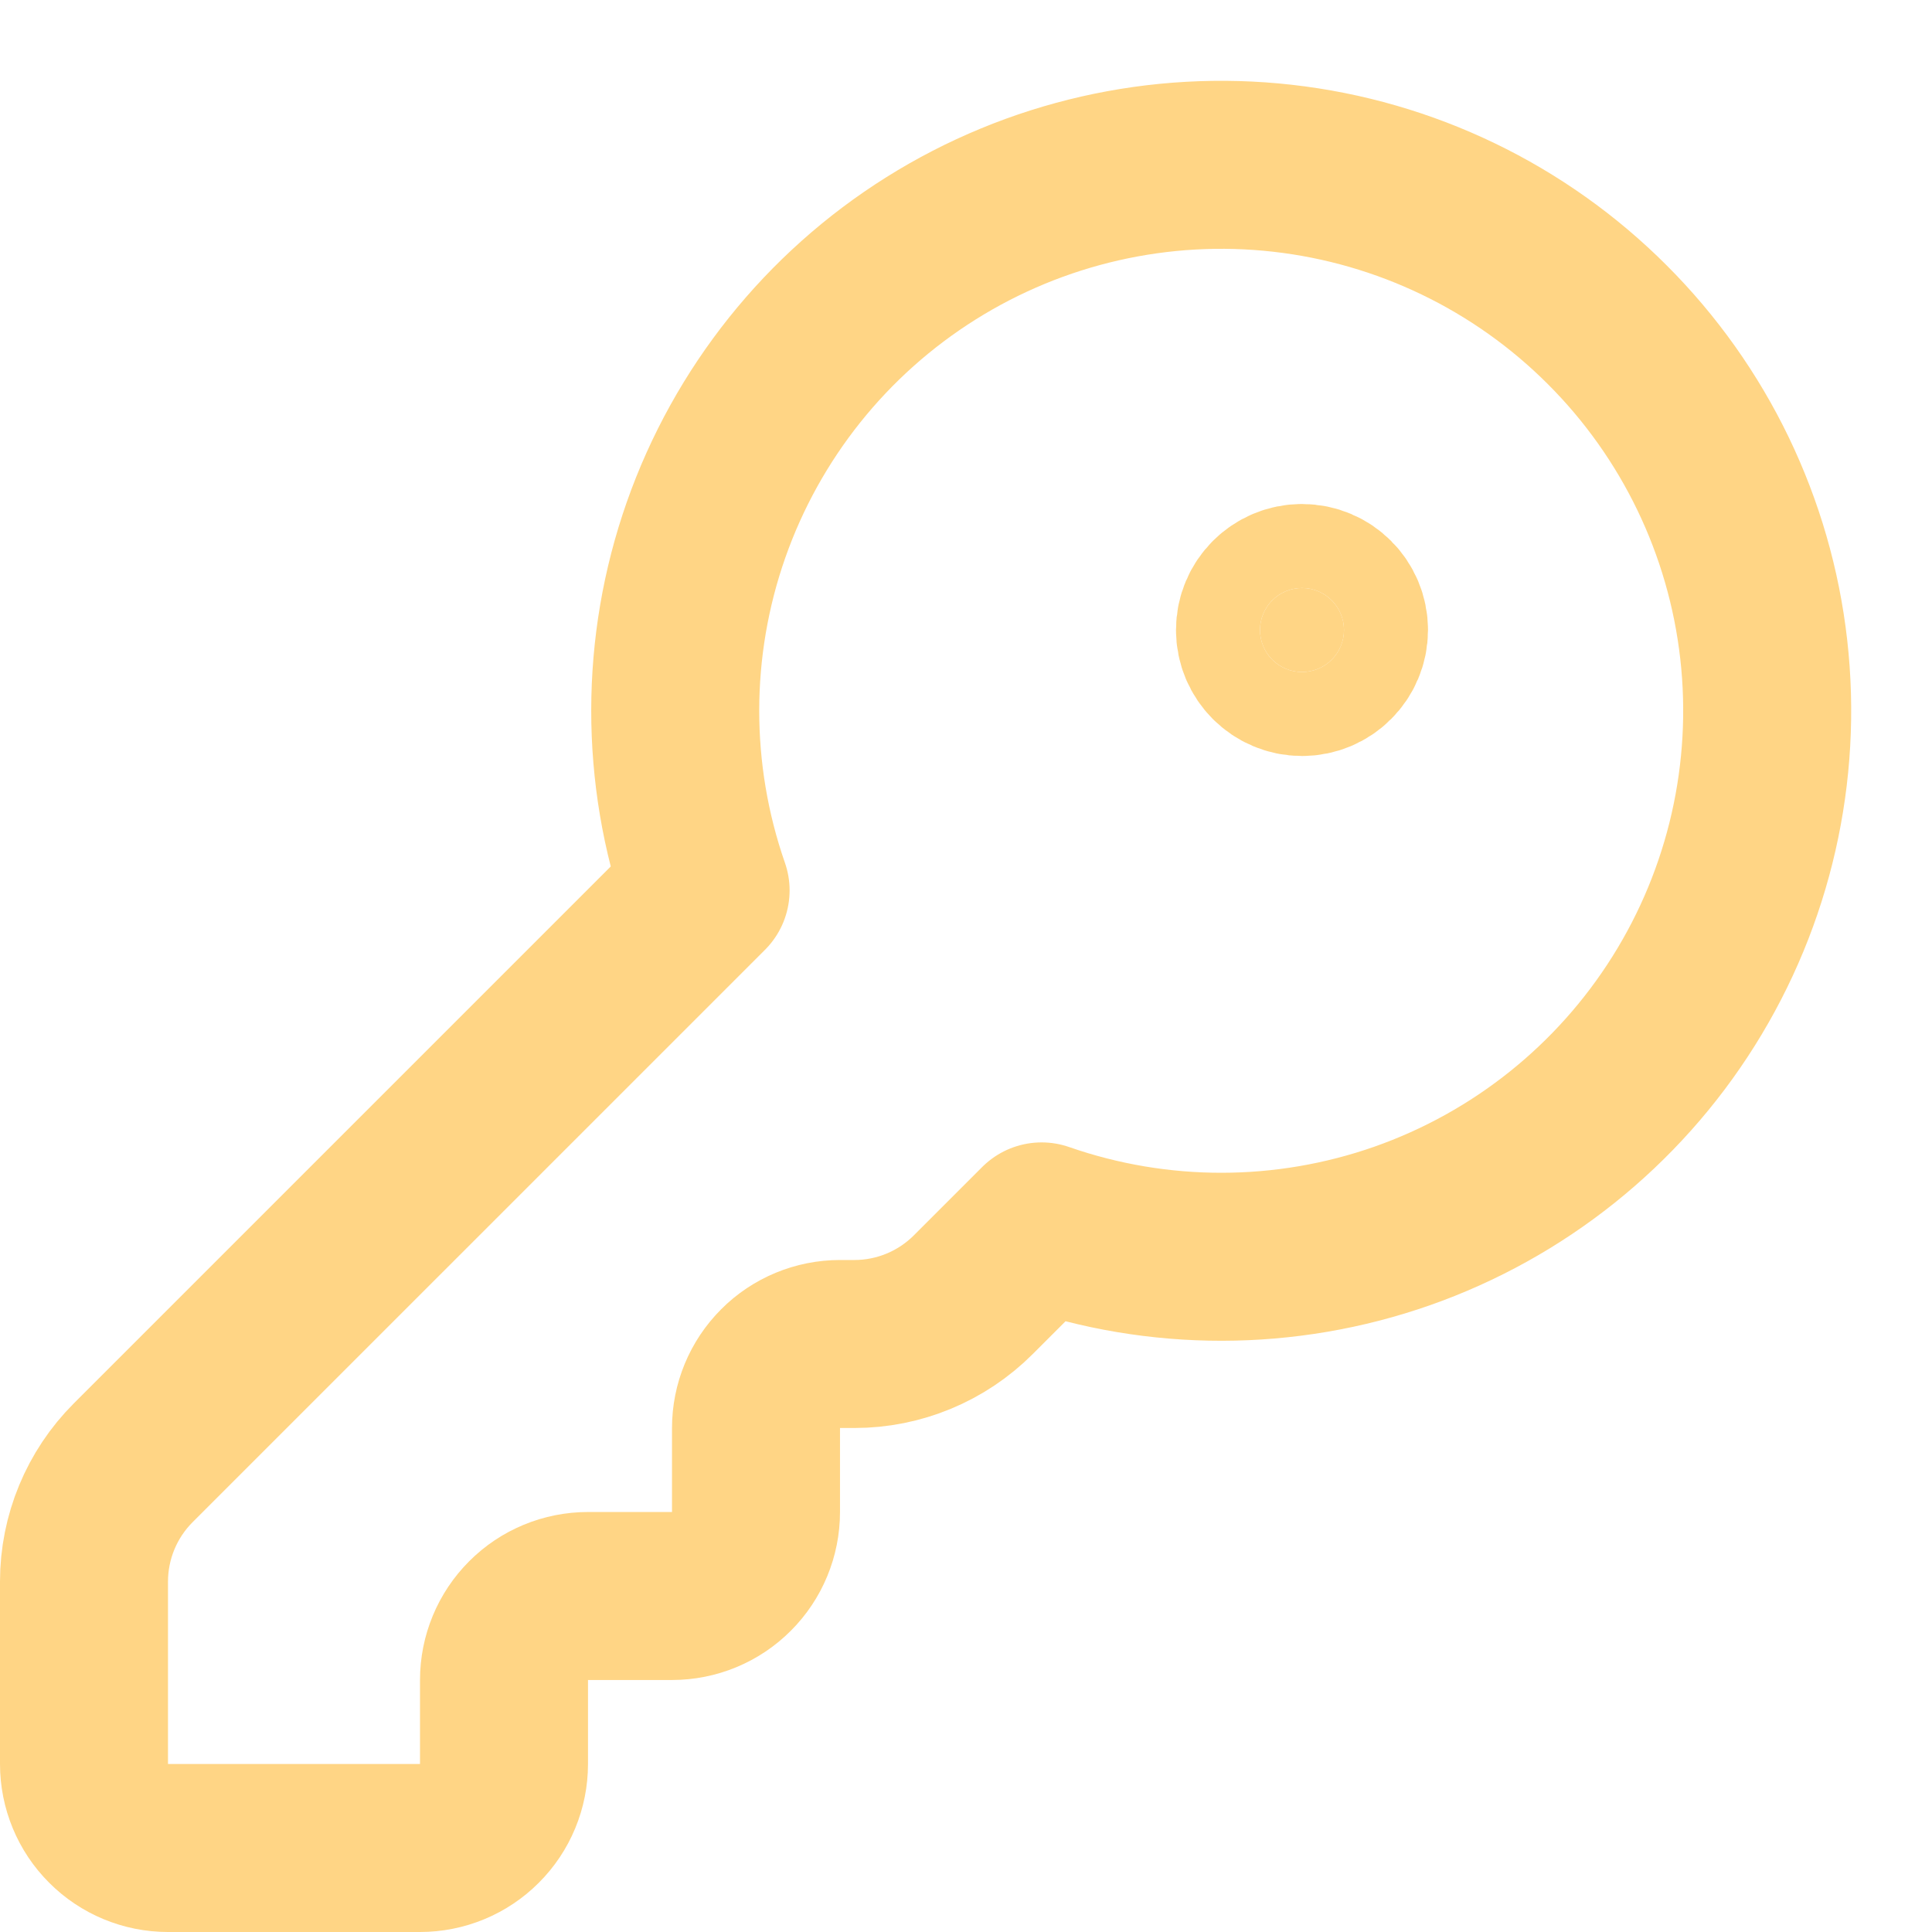 <svg width="23" height="23" viewBox="0 0 23 23" fill="none" xmlns="http://www.w3.org/2000/svg">
<g id="Group">
<path id="Vector" d="M1.586 17.414C1.211 17.789 1 18.298 1 18.828V21C1 21.265 1.105 21.52 1.293 21.707C1.48 21.895 1.735 22 2 22H5C5.265 22 5.52 21.895 5.707 21.707C5.895 21.52 6 21.265 6 21V20C6 19.735 6.105 19.481 6.293 19.293C6.48 19.105 6.735 19 7 19H8C8.265 19 8.52 18.895 8.707 18.707C8.895 18.52 9 18.265 9 18V17C9 16.735 9.105 16.481 9.293 16.293C9.48 16.105 9.735 16 10 16H10.172C10.702 16 11.211 15.789 11.586 15.414L12.4 14.6C13.79 15.084 15.303 15.082 16.692 14.595C18.08 14.107 19.262 13.163 20.044 11.916C20.826 10.67 21.162 9.194 20.997 7.732C20.832 6.269 20.175 4.906 19.134 3.866C18.094 2.825 16.731 2.168 15.268 2.003C13.806 1.838 12.331 2.174 11.084 2.956C9.837 3.738 8.893 4.92 8.405 6.309C7.918 7.697 7.916 9.21 8.4 10.6L1.586 17.414Z" stroke="#FFD585" stroke-width="2" stroke-linecap="round" stroke-linejoin="round"/>
<path id="Vector_2" d="M15.5 8C15.776 8 16 7.776 16 7.5C16 7.224 15.776 7 15.5 7C15.224 7 15 7.224 15 7.5C15 7.776 15.224 8 15.5 8Z" fill="#FFD585" stroke="#FFD585" stroke-width="2" stroke-linecap="round" stroke-linejoin="round"/>
</g>
</svg>
